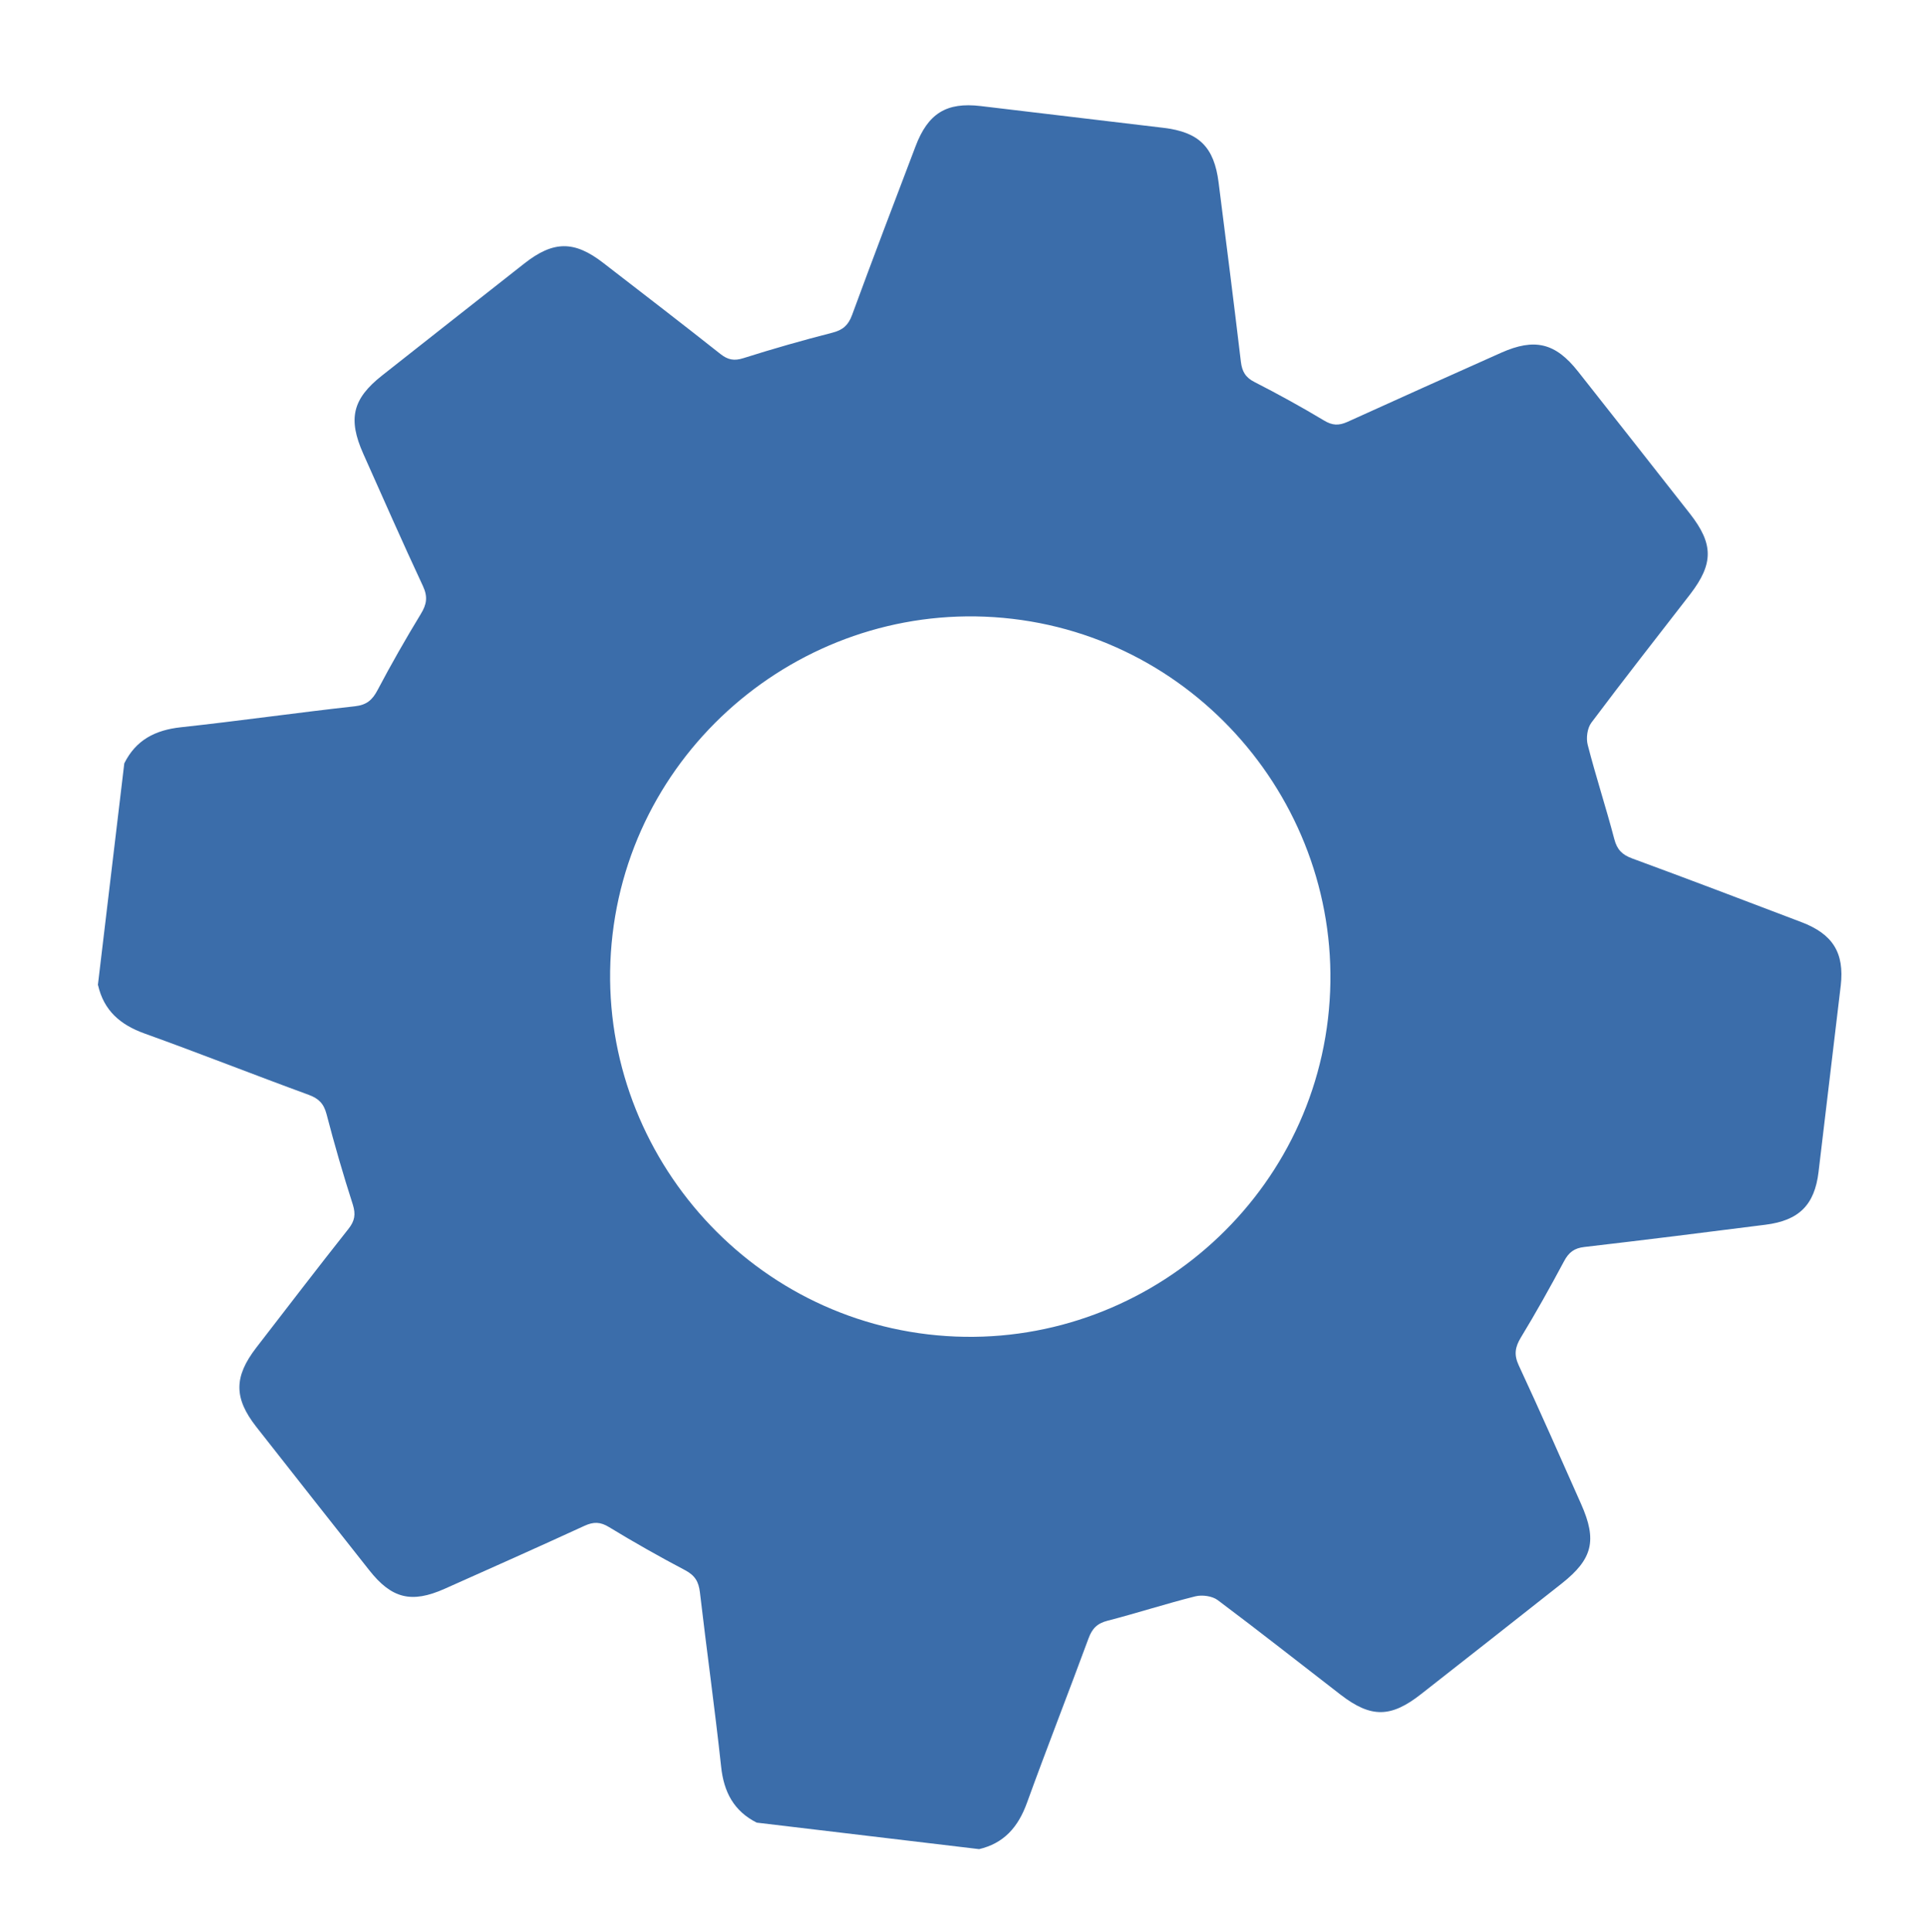 <svg width="385" height="386" viewBox="0 0 385 386" fill="none" xmlns="http://www.w3.org/2000/svg">
<g clip-path="url(#clip0_134_56)" filter="url(#filter0_ii_134_56)">
<path d="M18.557 194.75L23.831 150.481C26.155 145.818 29.995 143.838 35.101 143.278C46.698 142.023 58.276 140.365 69.91 139.08C72.243 138.824 73.397 137.826 74.434 135.847C77.15 130.696 80.059 125.602 83.089 120.622C84.249 118.724 84.496 117.218 83.513 115.098C79.418 106.332 75.532 97.49 71.58 88.641C68.474 81.661 69.416 77.668 75.346 73C84.811 65.549 94.243 58.093 103.74 50.646C109.559 46.065 113.735 46.029 119.54 50.526C127.365 56.565 135.222 62.608 142.969 68.738C144.435 69.881 145.673 70.129 147.511 69.547C153.408 67.679 159.35 65.983 165.306 64.456C167.37 63.934 168.487 62.966 169.227 60.951C173.376 49.662 177.652 38.422 181.924 27.214C184.406 20.667 188.084 18.367 194.929 19.183C207.104 20.633 219.28 22.084 231.455 23.534C238.563 24.381 241.577 27.377 242.469 34.46C243.985 46.391 245.5 58.321 246.917 70.24C247.15 72.204 247.84 73.421 249.699 74.343C254.386 76.737 259.021 79.292 263.538 82C265.188 82.998 266.45 83.048 268.177 82.286C278.41 77.63 288.668 73.044 298.926 68.458C305.622 65.483 309.775 66.479 314.297 72.225C321.75 81.658 329.199 91.124 336.645 100.623C341.366 106.66 341.364 110.599 336.7 116.686C330.111 125.214 323.427 133.698 316.957 142.34C316.125 143.443 315.853 145.447 316.223 146.826C317.842 153.127 319.875 159.311 321.527 165.617C322.077 167.719 323.09 168.741 325.105 169.481C336.391 173.63 347.63 177.906 358.868 182.182C365.158 184.567 367.519 188.287 366.768 194.873C365.322 207.286 363.844 219.694 362.333 232.098C361.545 238.714 358.406 241.812 351.698 242.648C339.667 244.186 327.607 245.687 315.559 247.089C313.53 247.314 312.429 248.151 311.481 249.941C308.732 255.088 305.888 260.19 302.859 265.17C301.694 267.101 301.448 268.607 302.43 270.727C306.709 279.916 310.778 289.179 314.884 298.414C318.124 305.677 317.213 309.407 311.058 314.282C301.7 321.679 292.313 329.039 282.926 336.399C276.886 341.154 272.911 341.182 266.887 336.558C258.696 330.242 250.581 323.834 242.308 317.641C241.206 316.809 239.202 316.537 237.827 316.874C231.945 318.343 226.181 320.226 220.328 321.732C218.193 322.279 217.205 323.296 216.464 325.311C212.421 336.279 208.155 347.153 204.177 358.129C202.438 362.929 199.608 366.23 194.53 367.394L150.27 362.122C145.607 359.797 143.596 355.952 143.069 350.849C141.814 339.25 140.19 327.674 138.836 316.063C138.586 313.964 137.867 312.71 135.921 311.677C130.771 308.96 125.674 306.083 120.695 303.053C118.954 301.978 117.589 301.949 115.753 302.798C106.467 307.066 97.127 311.228 87.787 315.389C81.198 318.31 77.243 317.338 72.75 311.628C65.205 302.117 57.702 292.545 50.194 283.005C45.706 277.263 45.71 273.024 50.21 267.184C56.326 259.267 62.413 251.314 68.621 243.474C69.877 241.888 70.1 240.579 69.497 238.638C67.572 232.667 65.823 226.618 64.242 220.554C63.692 218.452 62.679 217.431 60.664 216.69C49.695 212.679 38.826 208.38 27.849 204.435C23.017 202.692 19.75 199.865 18.586 194.787L18.557 194.75ZM264.317 201.529C268.933 162.222 240.548 126.228 201.282 121.617C161.95 116.998 125.998 145.361 121.386 184.635C116.77 223.941 145.155 259.935 184.421 264.546C223.753 269.165 259.705 240.802 264.317 201.529Z" fill="#3B6DAA"/>
</g>
<defs>
<filter id="filter0_ii_134_56" x="-3.256" y="-3.077" width="393.256" height="394.256" filterUnits="userSpaceOnUse" color-interpolation-filters="sRGB">
<feFlood flood-opacity="0" result="BackgroundImageFix"/>
<feBlend mode="normal" in="SourceGraphic" in2="BackgroundImageFix" result="shape"/>
<feColorMatrix in="SourceAlpha" type="matrix" values="0 0 0 0 0 0 0 0 0 0 0 0 0 0 0 0 0 0 127 0" result="hardAlpha"/>
<feOffset dx="5" dy="6"/>
<feGaussianBlur stdDeviation="7"/>
<feComposite in2="hardAlpha" operator="arithmetic" k2="-1" k3="1"/>
<feColorMatrix type="matrix" values="0 0 0 0 1 0 0 0 0 1 0 0 0 0 1 0 0 0 0.28 0"/>
<feBlend mode="normal" in2="shape" result="effect1_innerShadow_134_56"/>
<feColorMatrix in="SourceAlpha" type="matrix" values="0 0 0 0 0 0 0 0 0 0 0 0 0 0 0 0 0 0 127 0" result="hardAlpha"/>
<feOffset dx="-4" dy="-4"/>
<feGaussianBlur stdDeviation="10.5"/>
<feComposite in2="hardAlpha" operator="arithmetic" k2="-1" k3="1"/>
<feColorMatrix type="matrix" values="0 0 0 0 0.121 0 0 0 0 0.277 0 0 0 0 0.467 0 0 0 1 0"/>
<feBlend mode="normal" in2="effect1_innerShadow_134_56" result="effect2_innerShadow_134_56"/>
</filter>
<clipPath id="clip0_134_56">
<rect width="345.78" height="345.78" fill="white" transform="translate(385 41.826) rotate(96.794)"/>
</clipPath>
</defs>
</svg>
